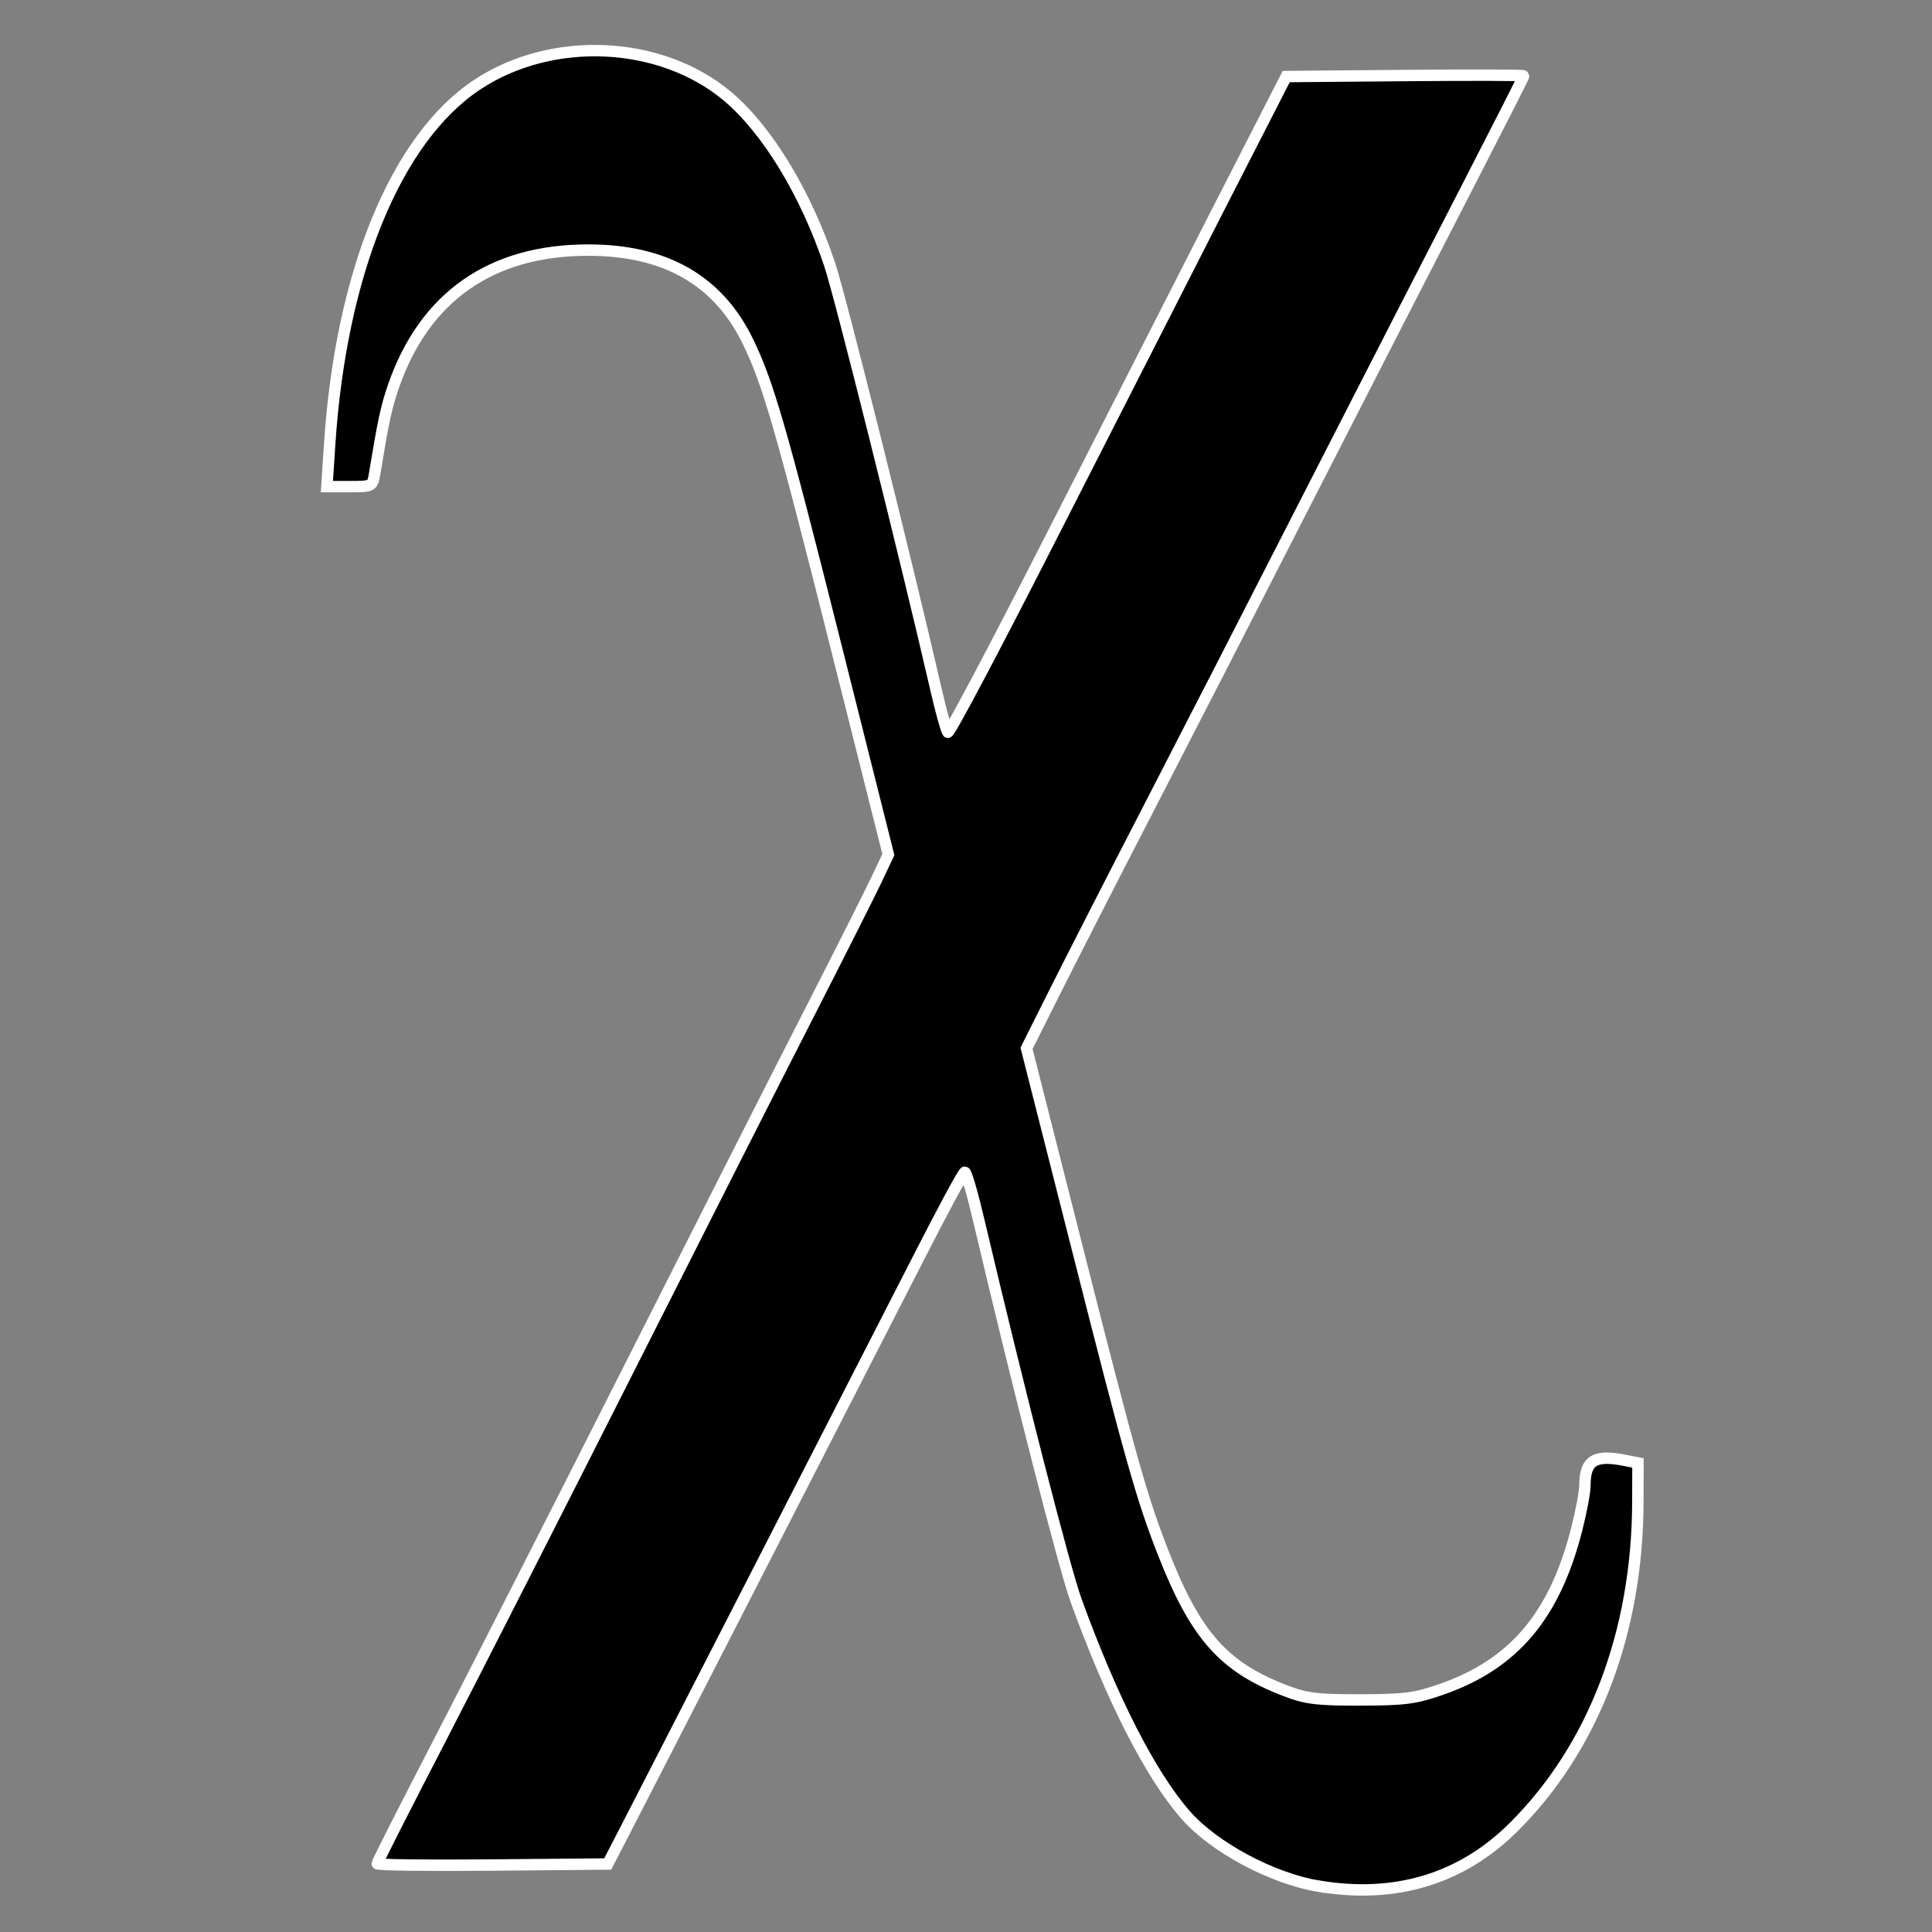 <?xml version="1.0" encoding="UTF-8" standalone="no"?>
<!-- Created with Inkscape (http://www.inkscape.org/) -->

<svg
   width="64"
   height="64"
   viewBox="0 0 16.933 16.933"
   version="1.1"
   id="svg5"
   xml:space="preserve"
   inkscape:version="1.2.2 (b0a8486541, 2022-12-01)"
   sodipodi:docname="kAI.svg"
   inkscape:export-filename="kAI.png"
   inkscape:export-xdpi="96"
   inkscape:export-ydpi="96"
   xmlns:inkscape="http://www.inkscape.org/namespaces/inkscape"
   xmlns:sodipodi="http://sodipodi.sourceforge.net/DTD/sodipodi-0.dtd"
   xmlns="http://www.w3.org/2000/svg"
   xmlns:svg="http://www.w3.org/2000/svg"><rect x="0" y="0" width="16.933" height="16.933" fill="#808080" stroke="none"/><sodipodi:namedview
     id="namedview7"
     pagecolor="#ffffff"
     bordercolor="#000000"
     borderopacity="0.25"
     inkscape:showpageshadow="2"
     inkscape:pageopacity="0.0"
     inkscape:pagecheckerboard="0"
     inkscape:deskcolor="#d1d1d1"
     inkscape:document-units="mm"
     showgrid="true"
     inkscape:zoom="6.7277216"
     inkscape:cx="71.569549"
     inkscape:cy="10.701989"
     inkscape:window-width="2560"
     inkscape:window-height="1043"
     inkscape:window-x="0"
     inkscape:window-y="0"
     inkscape:window-maximized="1"
     inkscape:current-layer="layer1"><inkscape:grid
       type="xygrid"
       id="grid9" /></sodipodi:namedview><defs
     id="defs2" /><g
     inkscape:label="Layer 1"
     inkscape:groupmode="layer"
     id="layer1"><path
       style="fill:#000000;stroke:#ffffff;stroke-width:0.1;stroke-dasharray:none;stroke-opacity:1"
       d="m 11.558,16.532 c -0.41,-0.069 -0.918,-0.341 -1.166,-0.624 -0.307,-0.35 -0.645,-1.011 -0.96,-1.879 -0.105,-0.29 -0.5,-1.834 -0.854,-3.335 -0.054,-0.231 -0.109,-0.42 -0.122,-0.42 -0.013,0 -0.197,0.342 -0.41,0.76 -0.378,0.741 -2.442,4.767 -2.627,5.124 l -0.093,0.179 -1.01,0.009 c -0.556,0.005 -1.01,-1.15e-4 -1.01,-0.012 0,-0.012 0.247,-0.499 0.549,-1.082 0.302,-0.584 1.049,-2.051 1.66,-3.261 0.611,-1.21 1.325,-2.619 1.588,-3.132 0.262,-0.513 0.523,-1.031 0.58,-1.151 L 7.786,7.49 7.329,5.672 C 6.843,3.739 6.73,3.349 6.551,2.985 6.291,2.456 5.83,2.193 5.16,2.192 c -0.854,-0.002 -1.441,0.409 -1.713,1.198 -0.061,0.177 -0.088,0.304 -0.163,0.759 -0.019,0.115 -0.021,0.116 -0.219,0.116 h -0.2 l 0.024,-0.367 c 0.098,-1.504 0.581,-2.683 1.292,-3.155 0.655,-0.435 1.609,-0.391 2.194,0.1 0.35,0.294 0.687,0.849 0.897,1.476 0.092,0.274 0.662,2.552 0.934,3.734 0.043,0.187 0.089,0.351 0.101,0.365 0.013,0.014 0.413,-0.743 0.891,-1.681 C 9.675,3.8 10.337,2.501 10.669,1.851 l 0.604,-1.18 1.041,-0.009 c 0.573,-0.005 1.041,-0.004 1.041,0.003 0,0.007 -0.219,0.438 -0.486,0.957 C 12.601,2.142 11.987,3.339 11.504,4.284 11.022,5.228 10.374,6.491 10.064,7.091 9.754,7.691 9.388,8.408 9.249,8.685 l -0.252,0.503 0.44,1.733 c 0.477,1.881 0.571,2.212 0.76,2.694 0.283,0.72 0.527,0.995 1.065,1.202 0.184,0.071 0.279,0.083 0.662,0.082 0.389,-4.3e-4 0.482,-0.013 0.713,-0.094 0.632,-0.221 0.989,-0.645 1.182,-1.401 0.039,-0.154 0.072,-0.326 0.072,-0.384 0,-0.221 0.085,-0.274 0.353,-0.22 l 0.112,0.022 -0.001,0.344 c -0.004,1.145 -0.388,2.15 -1.089,2.848 -0.456,0.454 -1.037,0.63 -1.708,0.517 z"
       id="path1680" /></g></svg>
